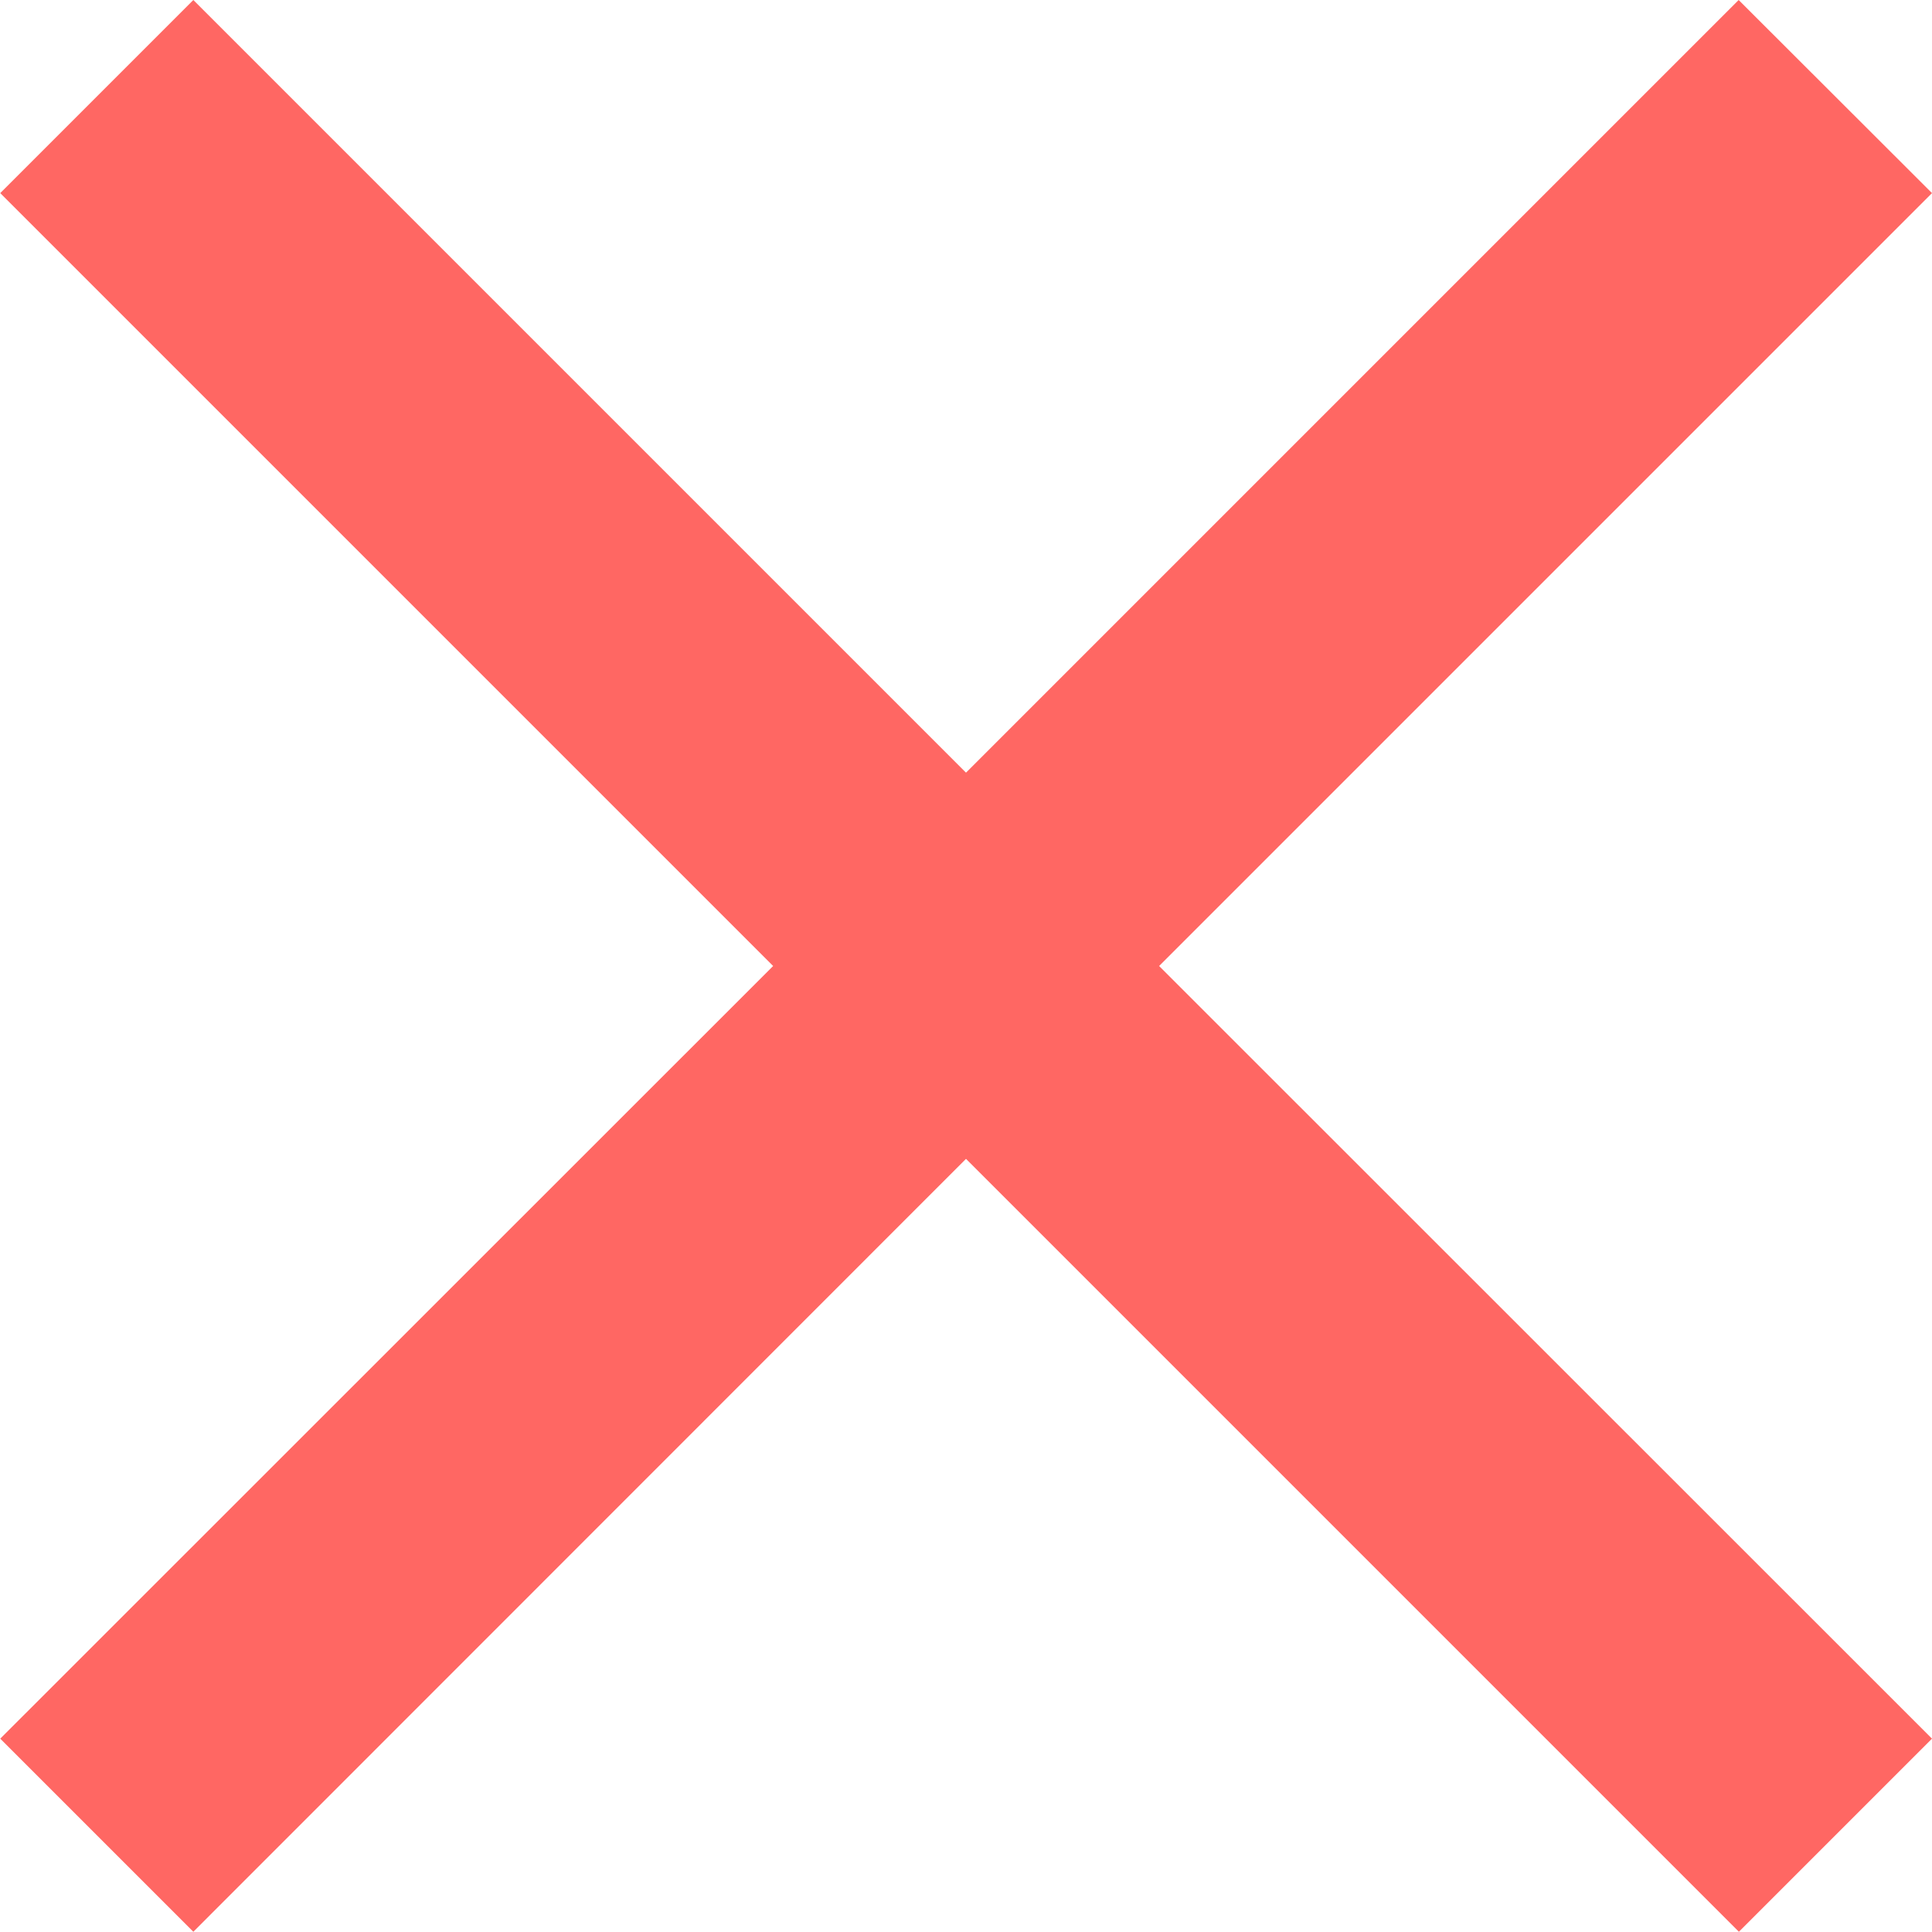 <svg xmlns="http://www.w3.org/2000/svg" width="7.944" height="7.944" viewBox="0 0 7.944 7.944">
  <path id="path" d="M382.544,874.794l-3.178,3.178,3.178,3.177-.794.794-3.178-3.178-3.177,3.178-.794-.794,3.178-3.177-3.178-3.178.794-.794,3.177,3.177L381.749,874Z" transform="translate(-374.6 -874)" fill="#ff6763"/>
</svg>
